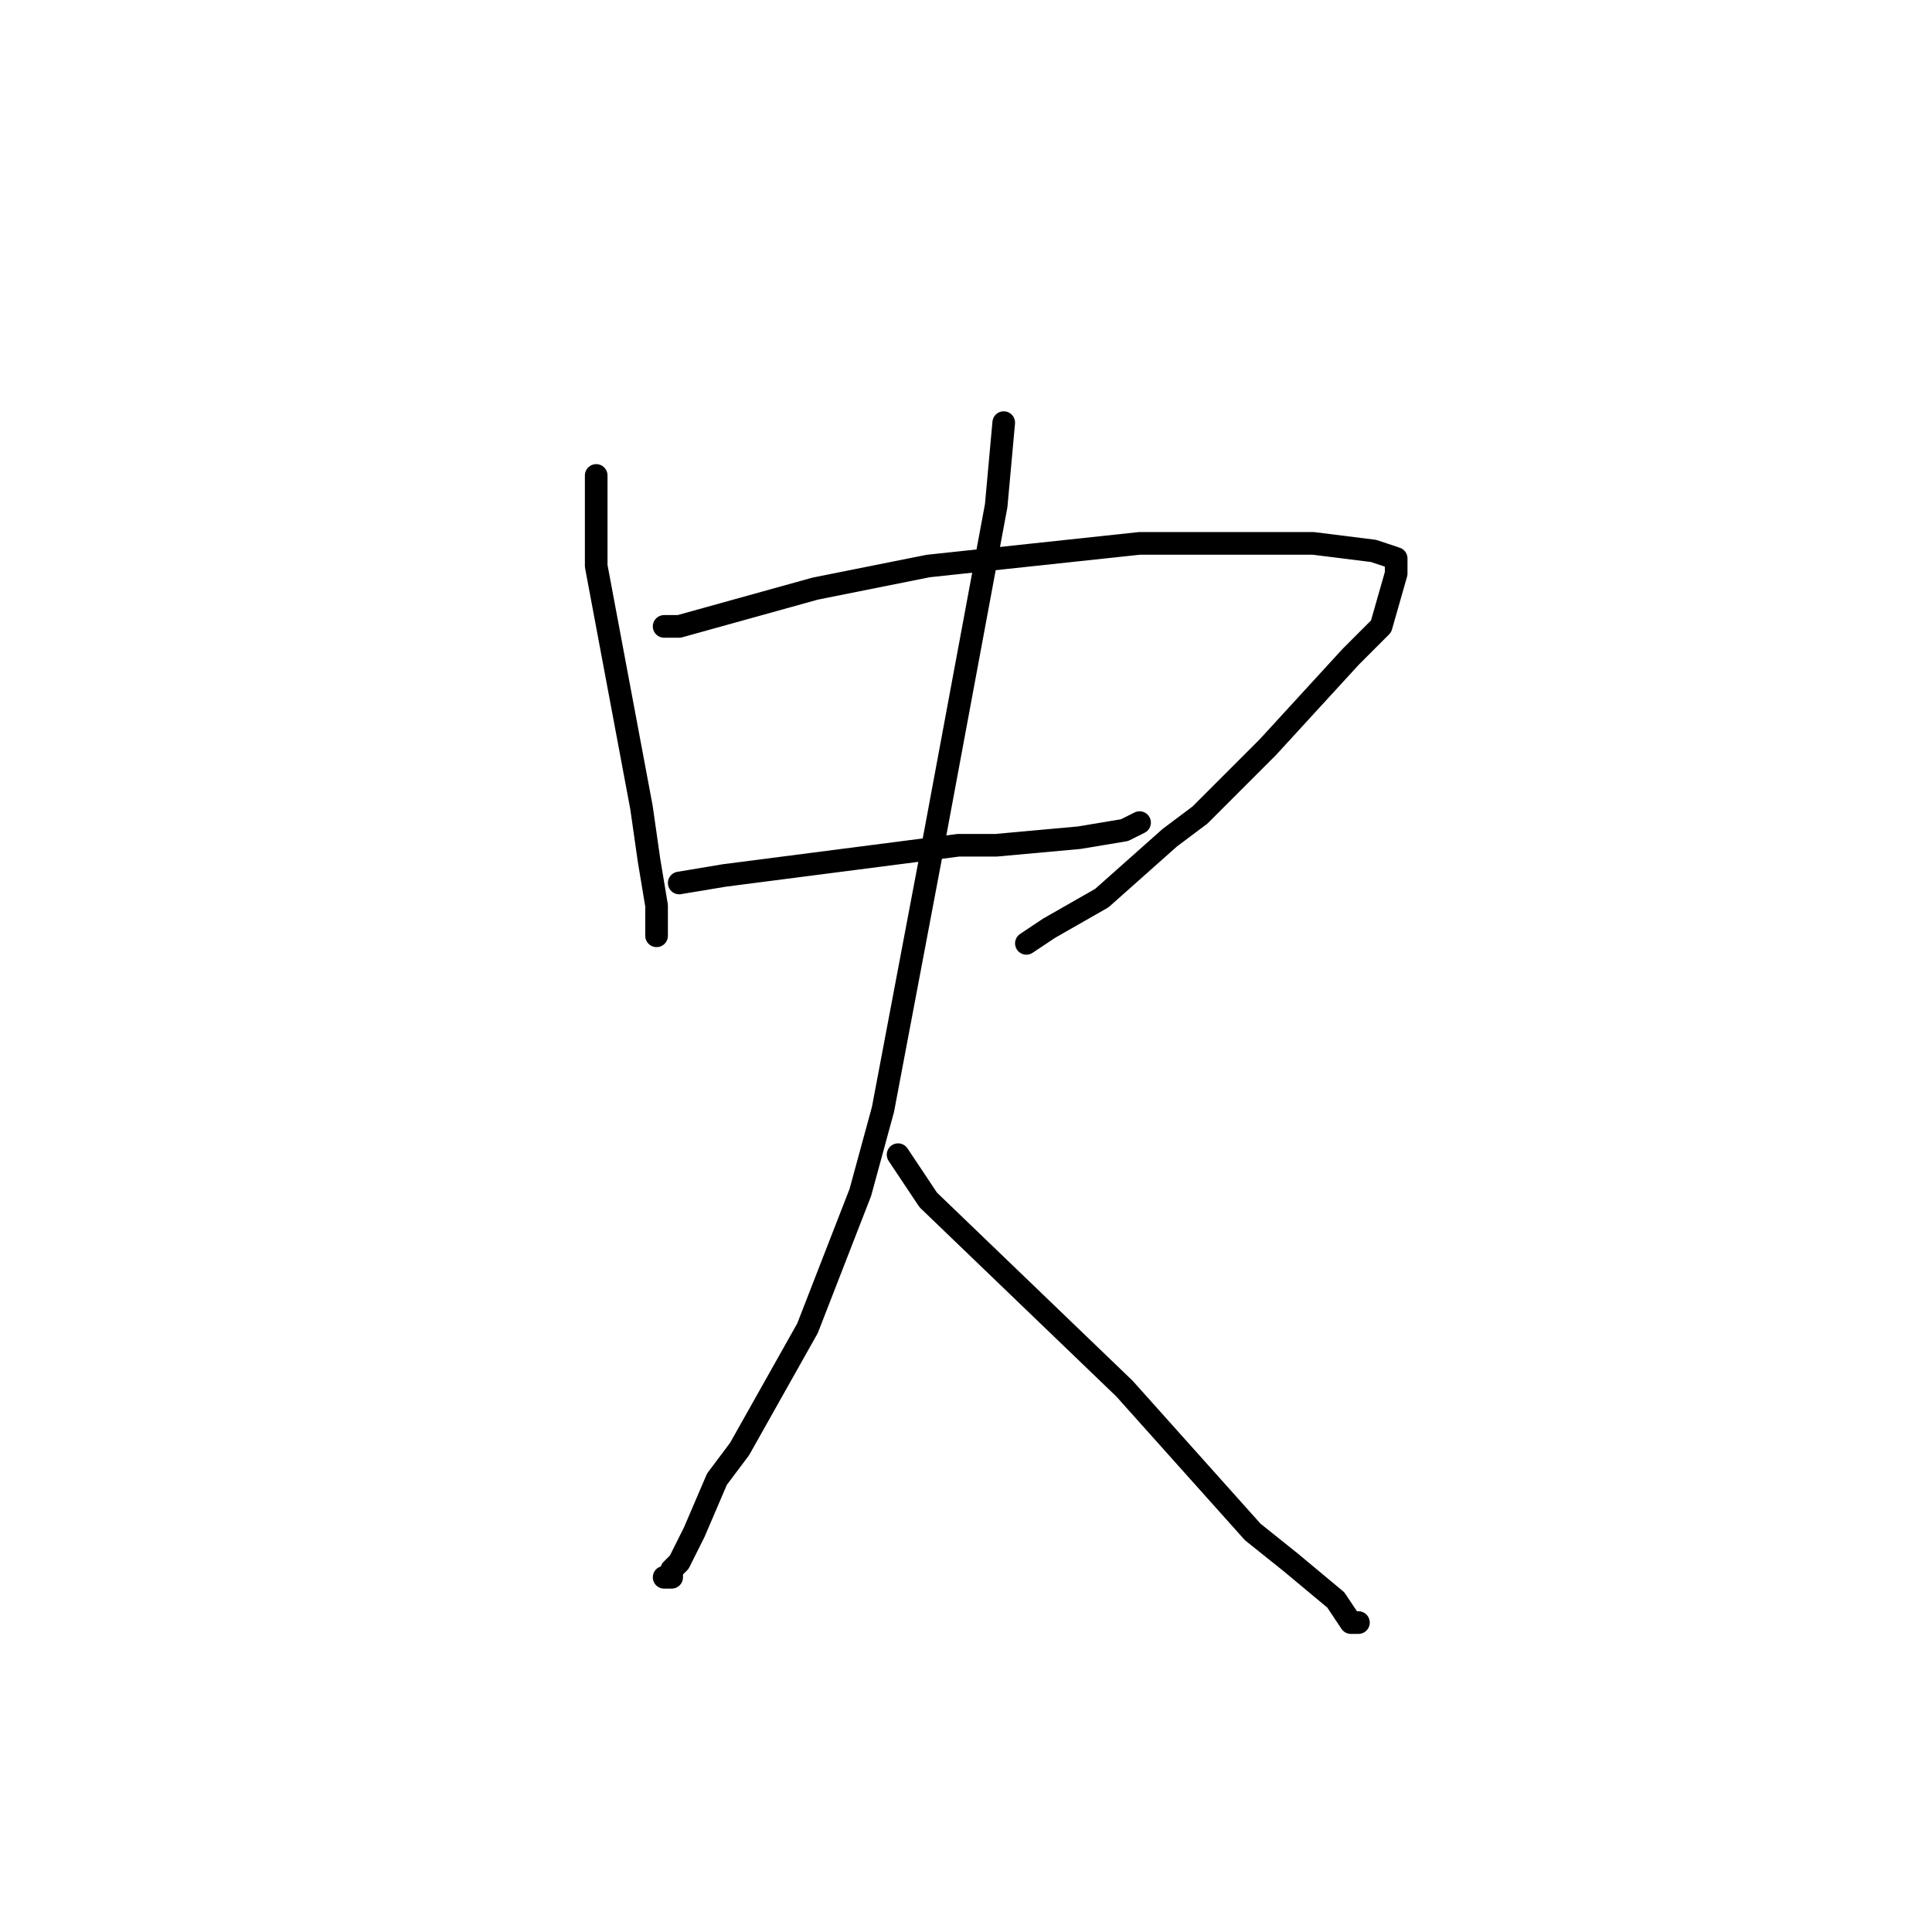 <?xml version="1.0" standalone="no"?>
    <svg width="256" height="256" xmlns="http://www.w3.org/2000/svg" version="1.1">
    <polyline stroke="black" stroke-width="3" stroke-linecap="round" fill="transparent" stroke-linejoin="round" points="79 63 79 70 79 75 82 91 85 107 86 114 87 120 87 123 87 124 87 124 " />
        <polyline stroke="black" stroke-width="3" stroke-linecap="round" fill="transparent" stroke-linejoin="round" points="88 83 90 83 108 78 123 75 151 72 168 72 174 72 182 73 185 74 185 76 183 83 179 87 168 99 159 108 155 111 146 119 139 123 136 125 136 125 " />
        <polyline stroke="black" stroke-width="3" stroke-linecap="round" fill="transparent" stroke-linejoin="round" points="90 117 96 116 127 112 132 112 143 111 149 110 151 109 151 109 151 109 " />
        <polyline stroke="black" stroke-width="3" stroke-linecap="round" fill="transparent" stroke-linejoin="round" points="133 56 132 67 124 110 117 147 114 158 107 176 98 192 95 196 92 203 90 207 90 207 89 208 89 209 88 209 88 209 " />
        <polyline stroke="black" stroke-width="3" stroke-linecap="round" fill="transparent" stroke-linejoin="round" points="119 153 123 159 149 184 166 203 171 207 177 212 179 215 180 215 180 215 " />
        </svg>